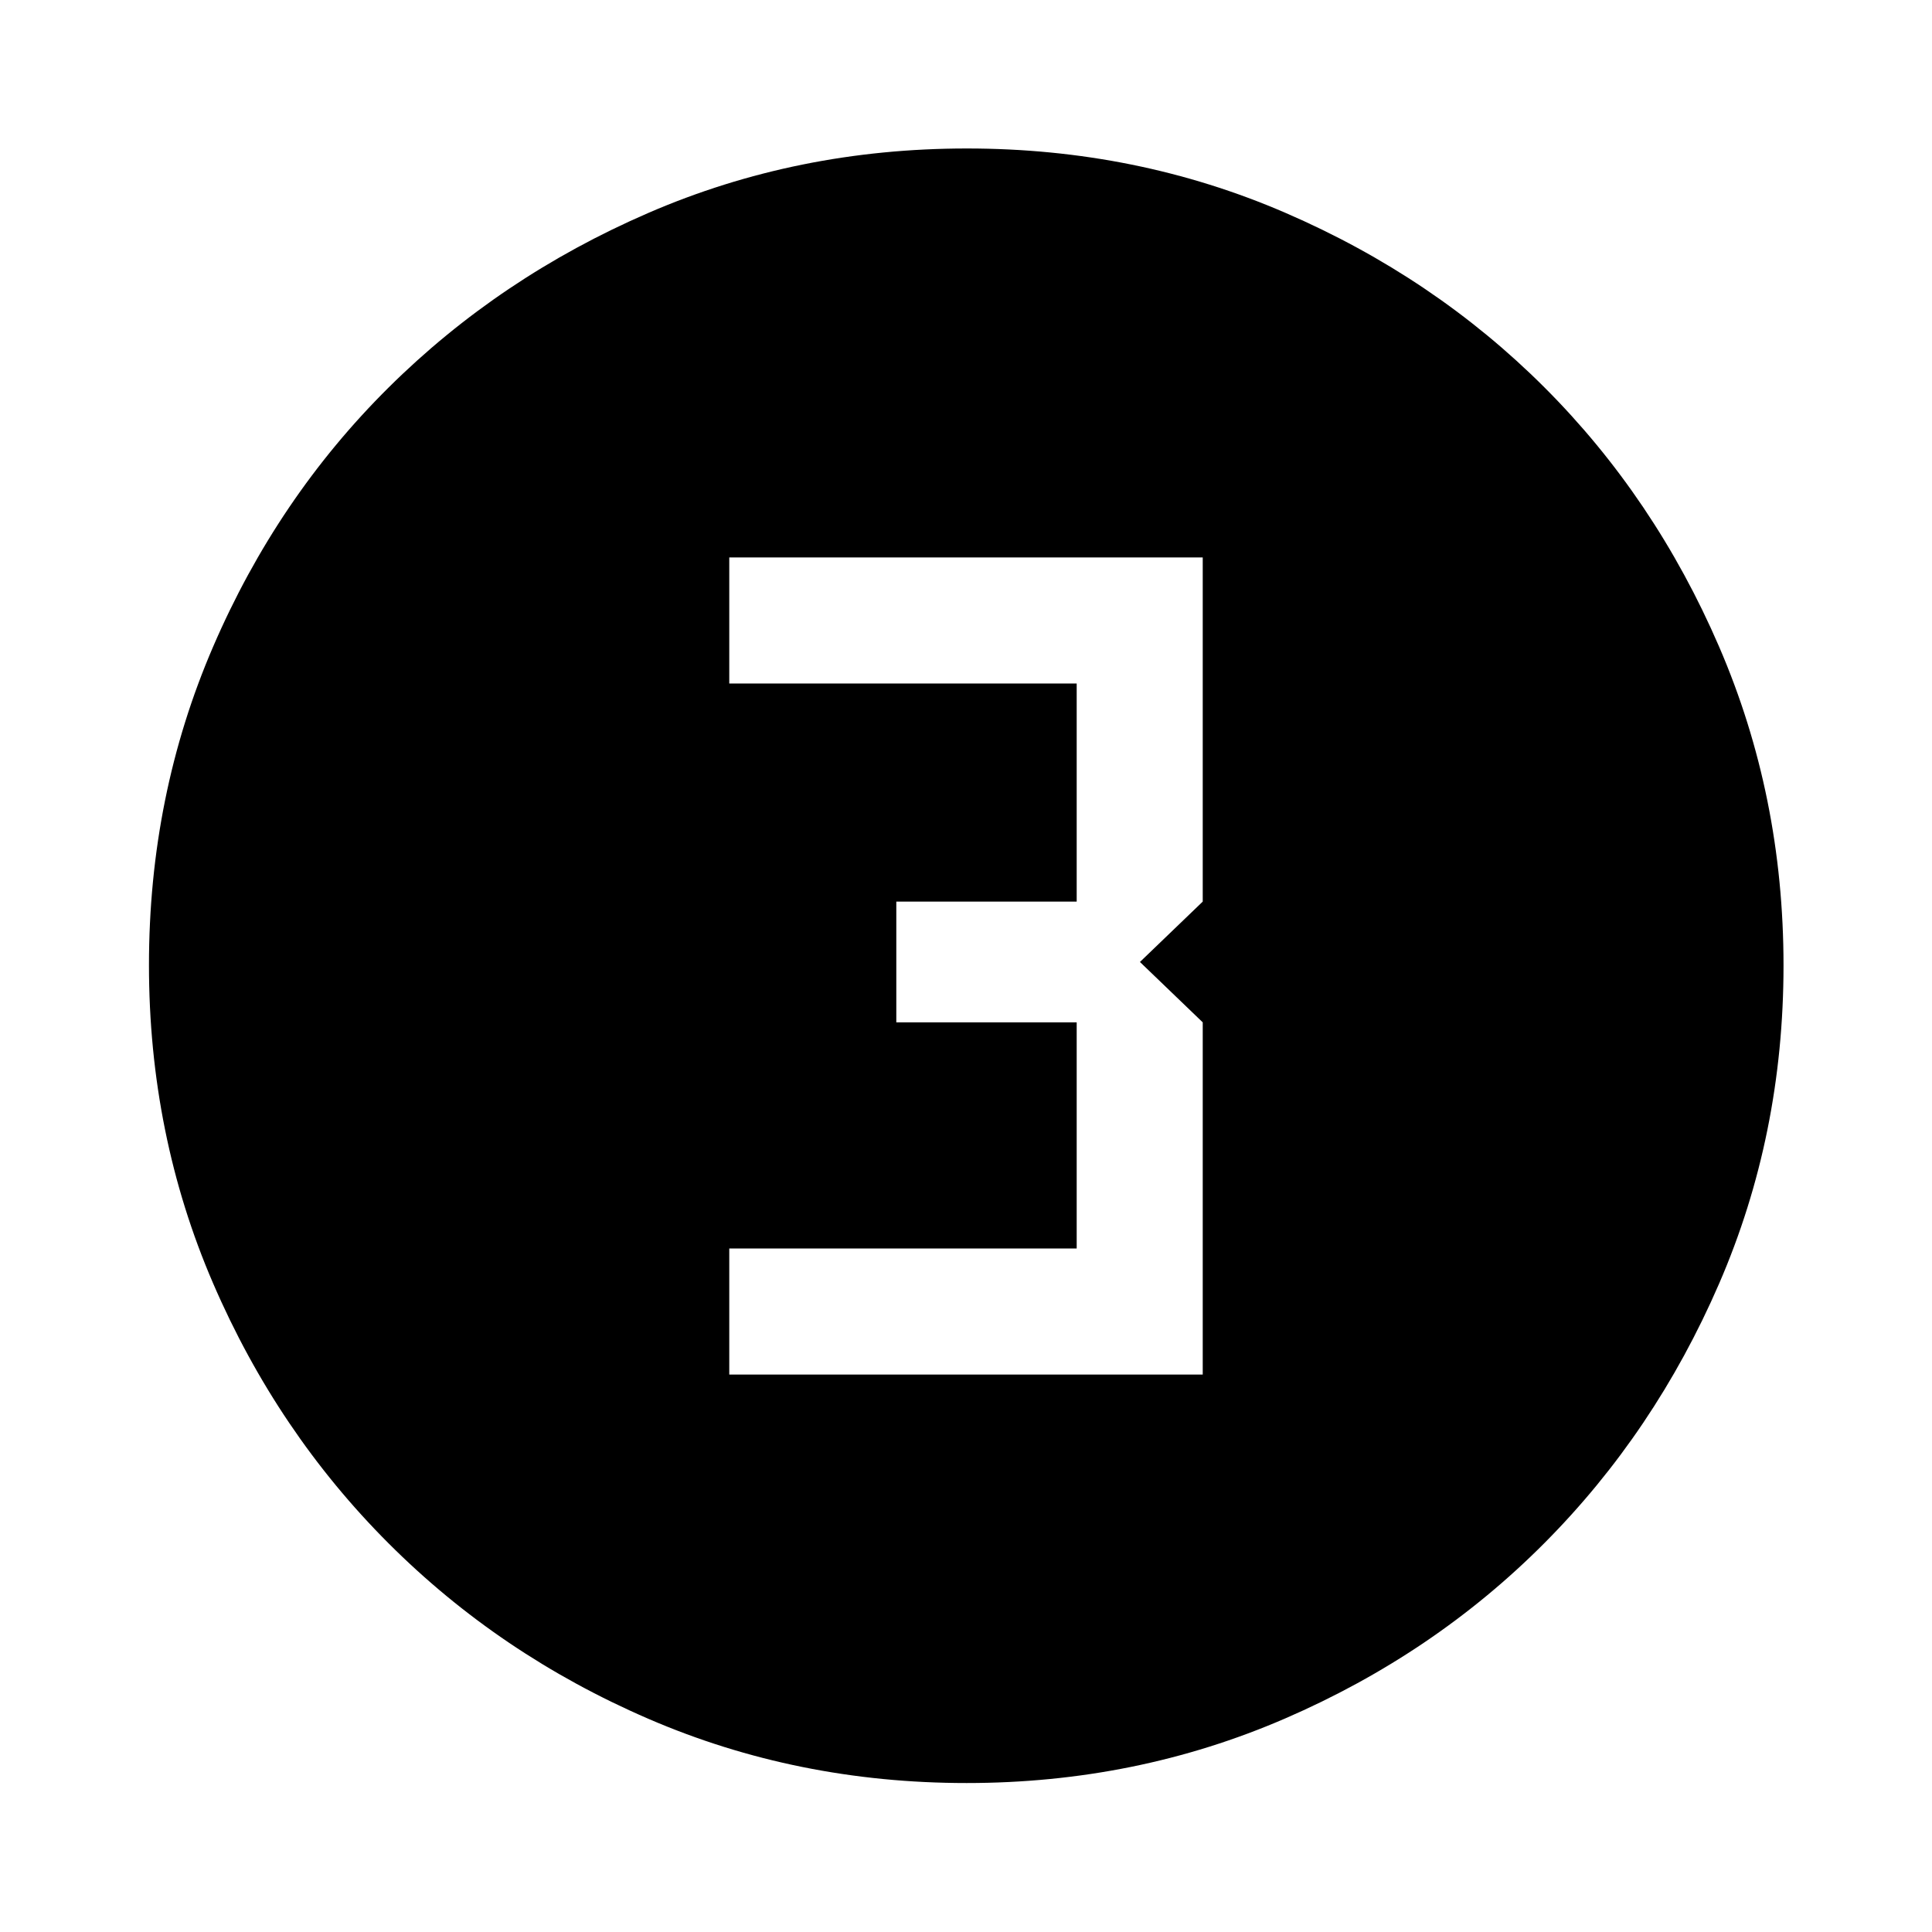 <svg xmlns="http://www.w3.org/2000/svg" width="48" height="48" viewBox="0 -960 960 960"><path d="M480.3-74.02q-84.2 0-158.04-31.88-73.84-31.88-129.16-87.2-55.32-55.32-87.2-129.2-31.88-73.88-31.88-158.17 0-84.28 31.88-158.2 31.88-73.91 87.16-128.74 55.28-54.84 129.18-86.82 73.9-31.99 158.21-31.99 84.3 0 158.25 31.97 73.94 31.97 128.75 86.77 54.82 54.8 86.79 128.88 31.98 74.08 31.98 158.33 0 84.24-31.99 158.07-31.98 73.84-86.82 128.95-54.83 55.1-128.87 87.17Q564.5-74.02 480.3-74.02ZM362.37-277h235.26v-175l-31.2-30 31.2-30v-171H362.37v62.63H535V-512h-89.63v60H535v112.37H362.37V-277Z"/></svg>